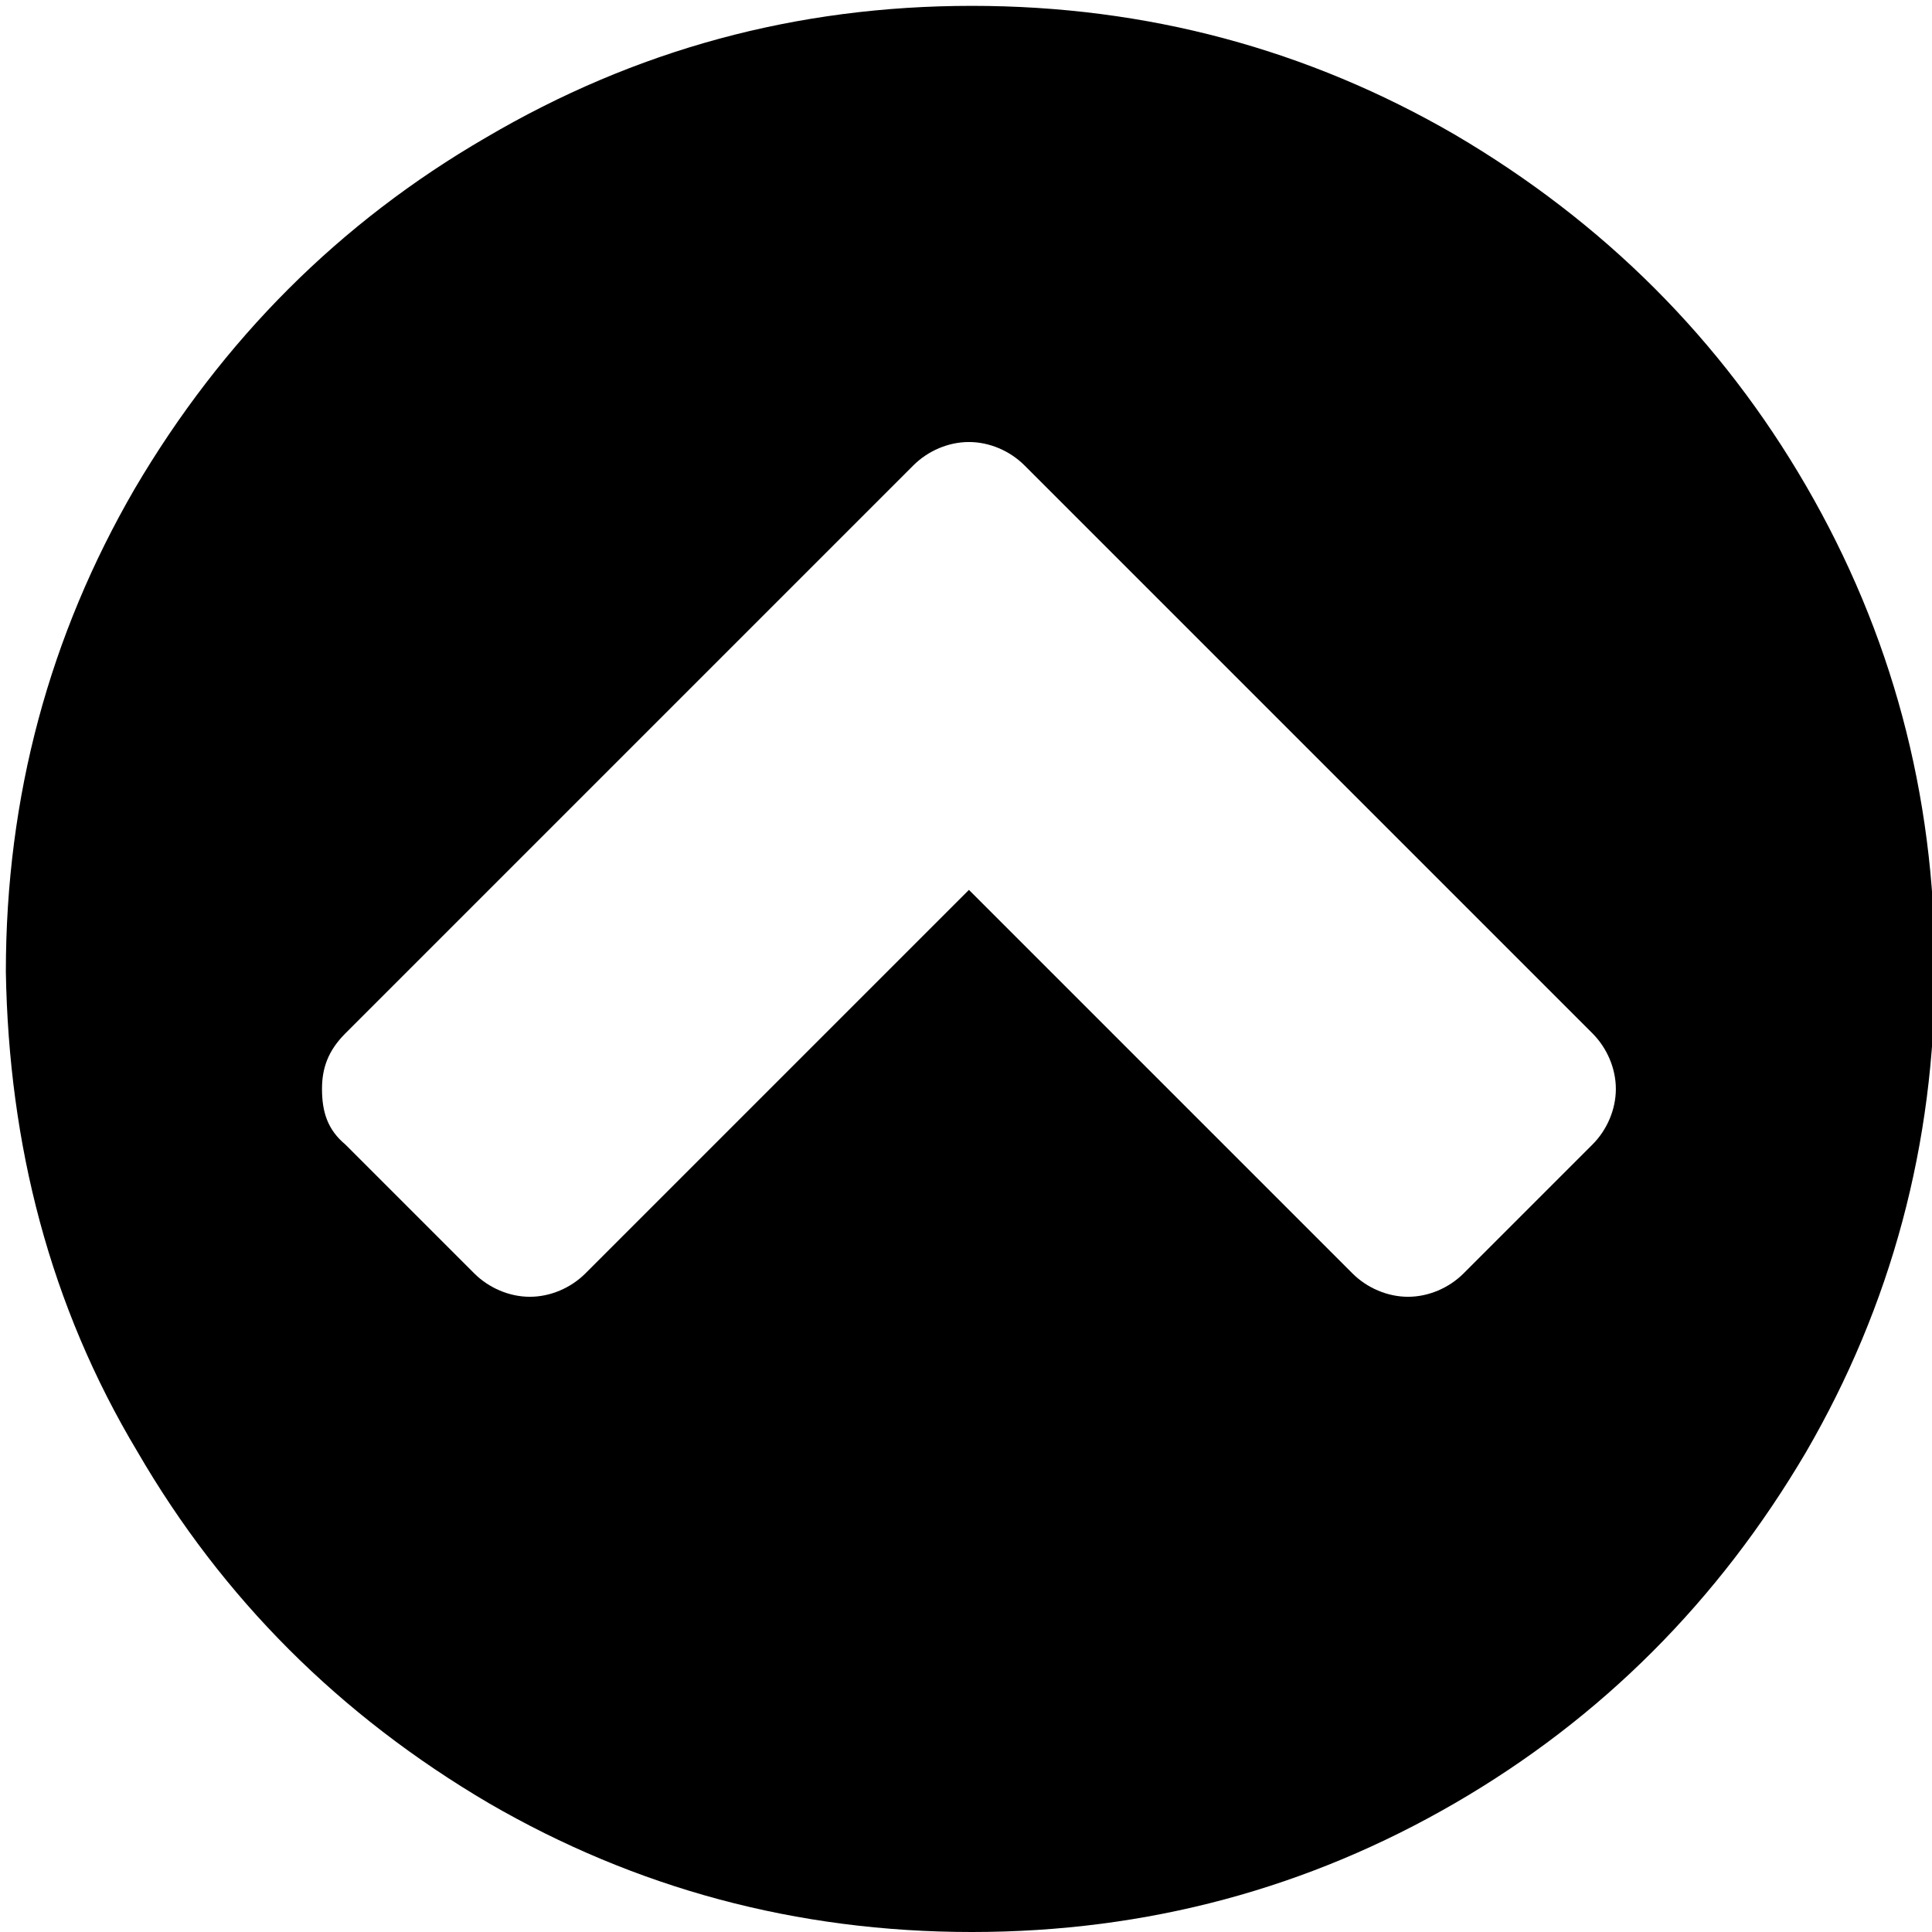 <?xml version="1.0" encoding="utf-8"?>
<!-- Generator: Adobe Illustrator 18.0.0, SVG Export Plug-In . SVG Version: 6.00 Build 0)  -->
<!DOCTYPE svg PUBLIC "-//W3C//DTD SVG 1.1//EN" "http://www.w3.org/Graphics/SVG/1.1/DTD/svg11.dtd">
<svg version="1.1" id="Layer_1" xmlns="http://www.w3.org/2000/svg" xmlns:xlink="http://www.w3.org/1999/xlink" x="0px" y="0px"
	 viewBox="0 0 66 66" enable-background="new 0 0 66 66" xml:space="preserve">
<g>
	<path d="M4.7,49.6c2.9,5,6.9,9,12,12c5,2.9,10.5,4.4,16.5,4.4c6,0,11.5-1.5,16.5-4.4c5-2.9,9-6.9,12-12c2.9-5,4.4-10.5,4.4-16.5
		c0-6-1.5-11.5-4.4-16.5c-2.9-5-6.9-9-12-12c-5-2.9-10.5-4.4-16.5-4.4S21.7,1.7,16.6,4.7c-5,2.9-9,6.9-12,12
		c-2.9,5-4.4,10.5-4.4,16.5C0.3,39.1,1.7,44.6,4.7,49.6z M11.8,35.3l19.4-19.4c0.5-0.5,1.2-0.8,1.9-0.8c0.7,0,1.4,0.3,1.9,0.8
		l19.4,19.4c0.5,0.5,0.8,1.2,0.8,1.9c0,0.7-0.3,1.4-0.8,1.9l-4.4,4.4c-0.5,0.5-1.2,0.8-1.9,0.8c-0.7,0-1.4-0.3-1.9-0.8L33.1,30.4
		L20,43.5c-0.5,0.5-1.2,0.8-1.9,0.8c-0.7,0-1.4-0.3-1.9-0.8l-4.4-4.4C11.2,38.6,11,38,11,37.2C11,36.5,11.2,35.9,11.8,35.3z"/>
</g>
</svg>

